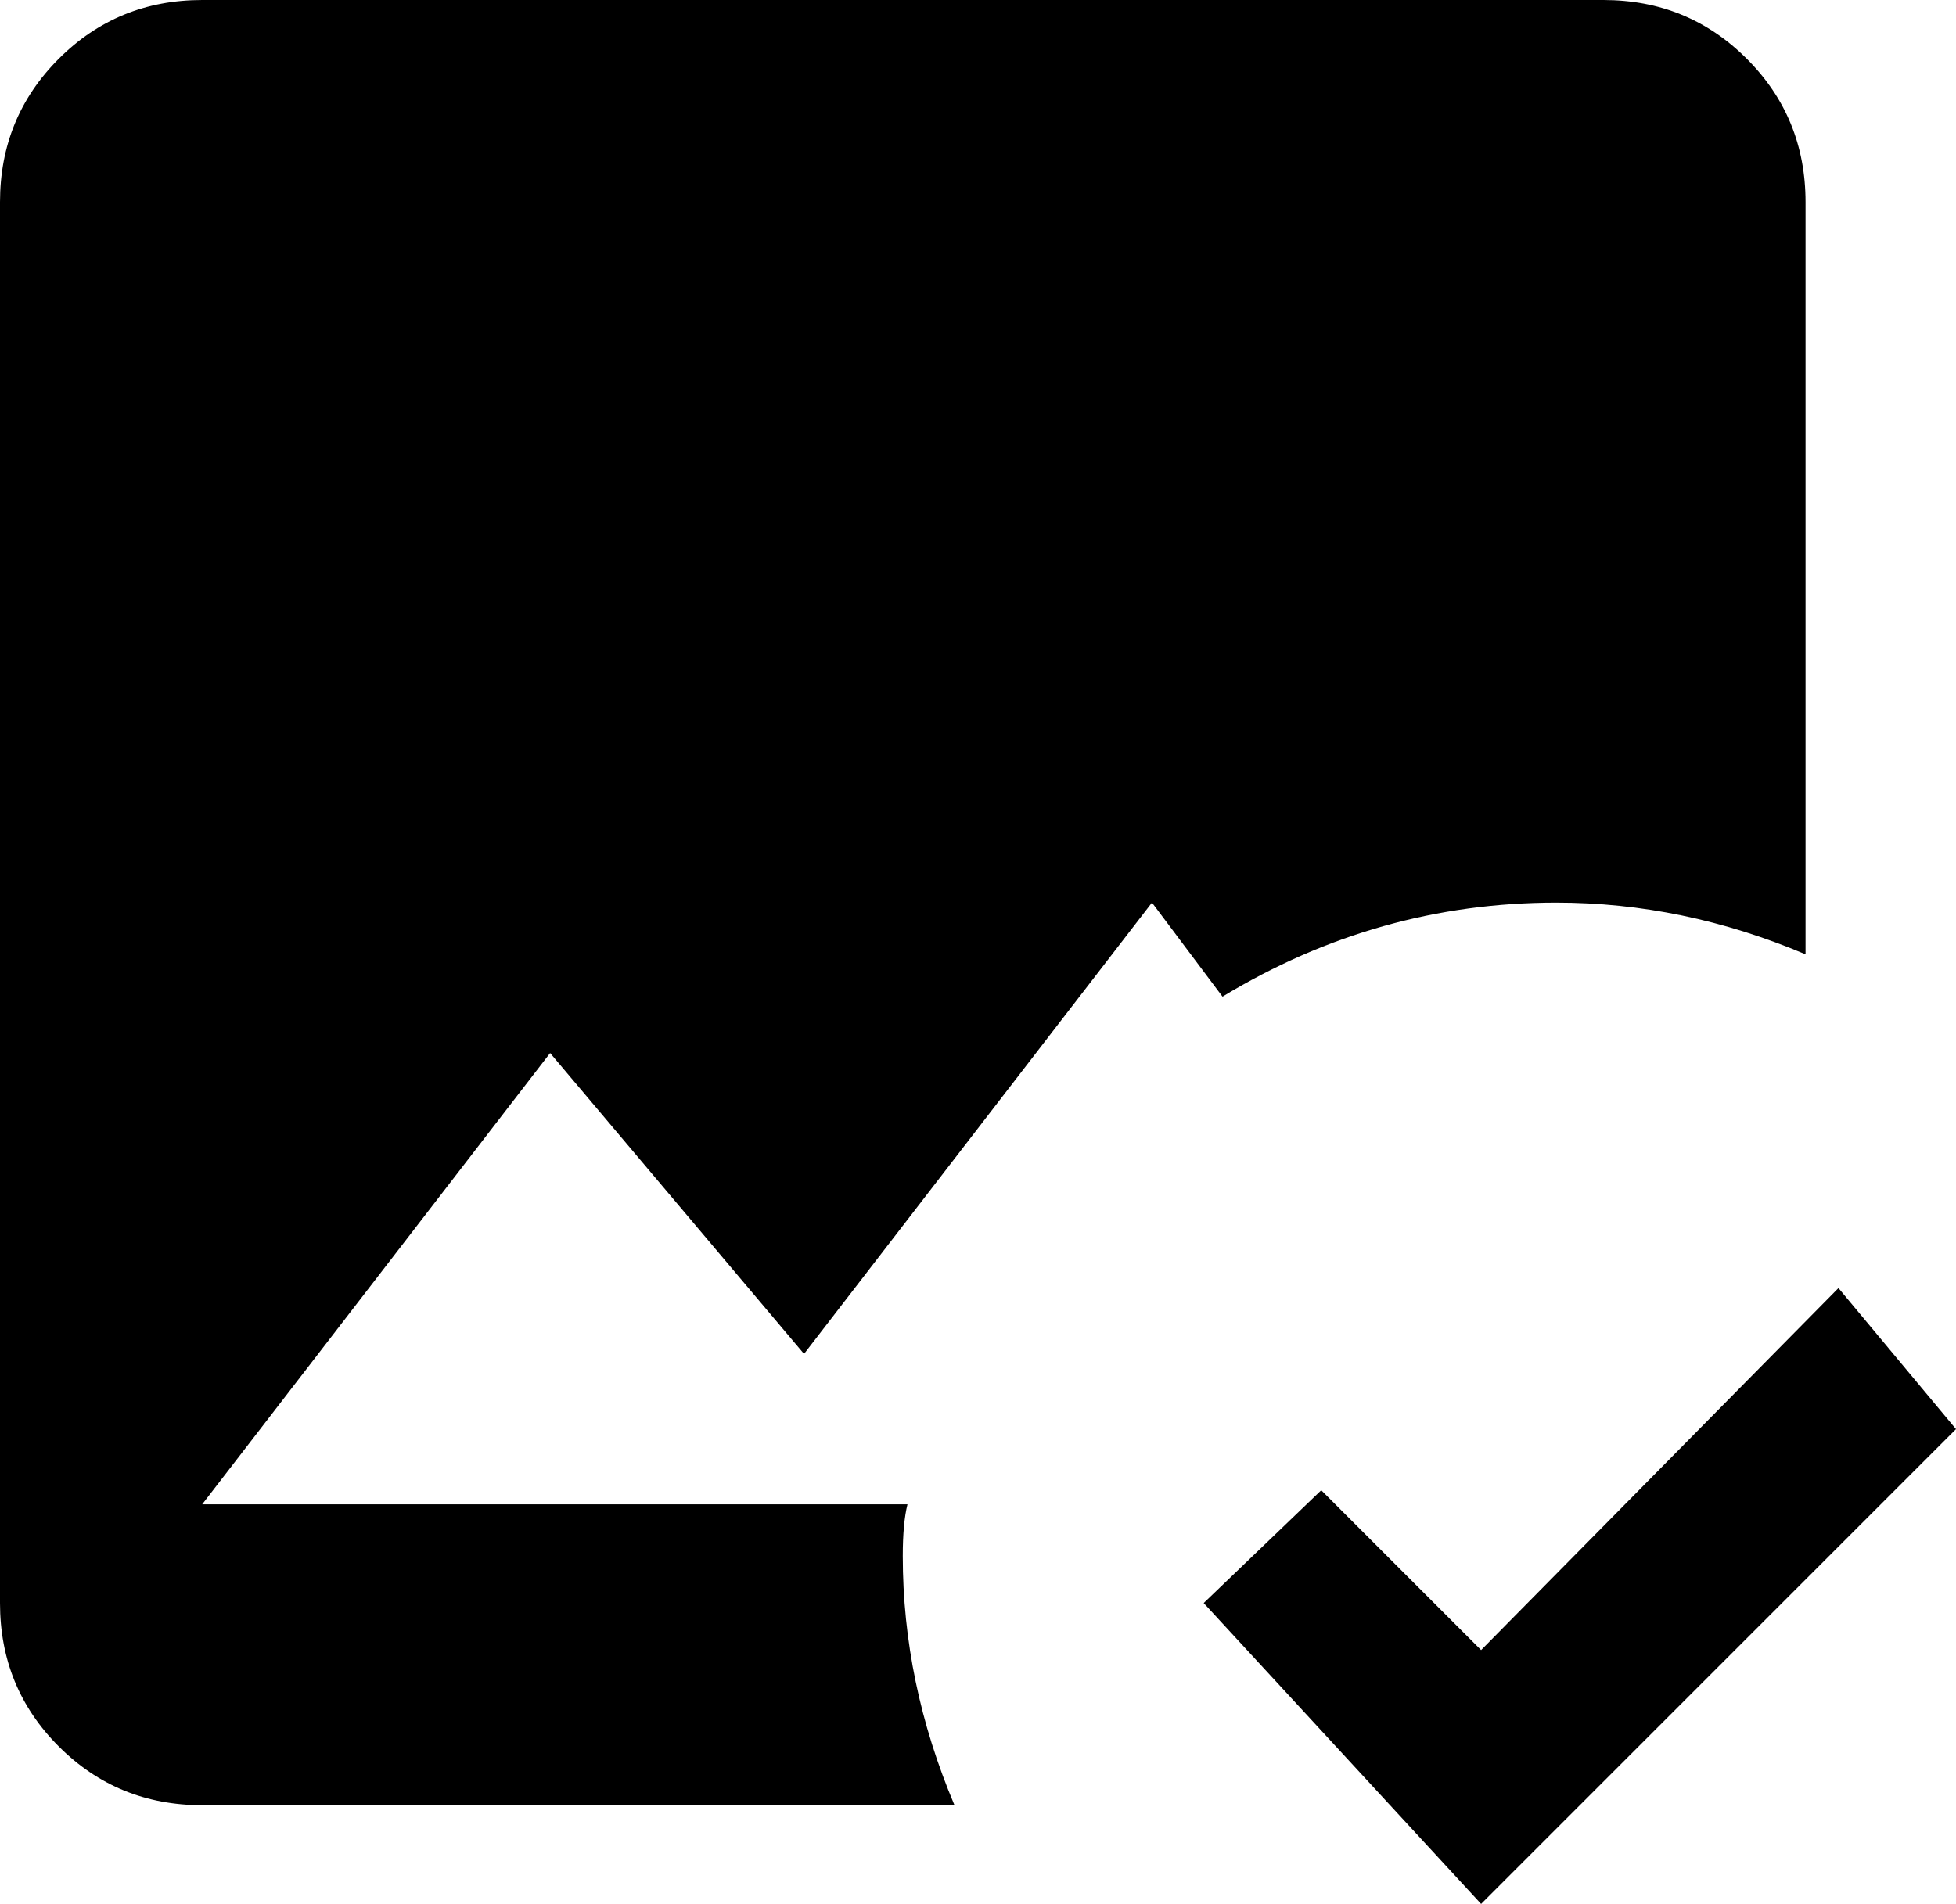 <svg xmlns="http://www.w3.org/2000/svg" viewBox="64 -21 416 405">
      <g transform="scale(1 -1) translate(0 -363)">
        <path d="M267 0Q256 26 256 53Q256 60 257 64H107L181 160L235 96L309 192L324 172Q357 192 395 192Q422 192 448 181V341Q448 359 435.5 371.5Q423 384 405 384H107Q89 384 76.5 371.5Q64 359 64 341V43Q64 25 76.5 12.5Q89 0 107 0ZM379 -21 320 43 345 67 379 33 455 110 480 80Z" />
      </g>
    </svg>